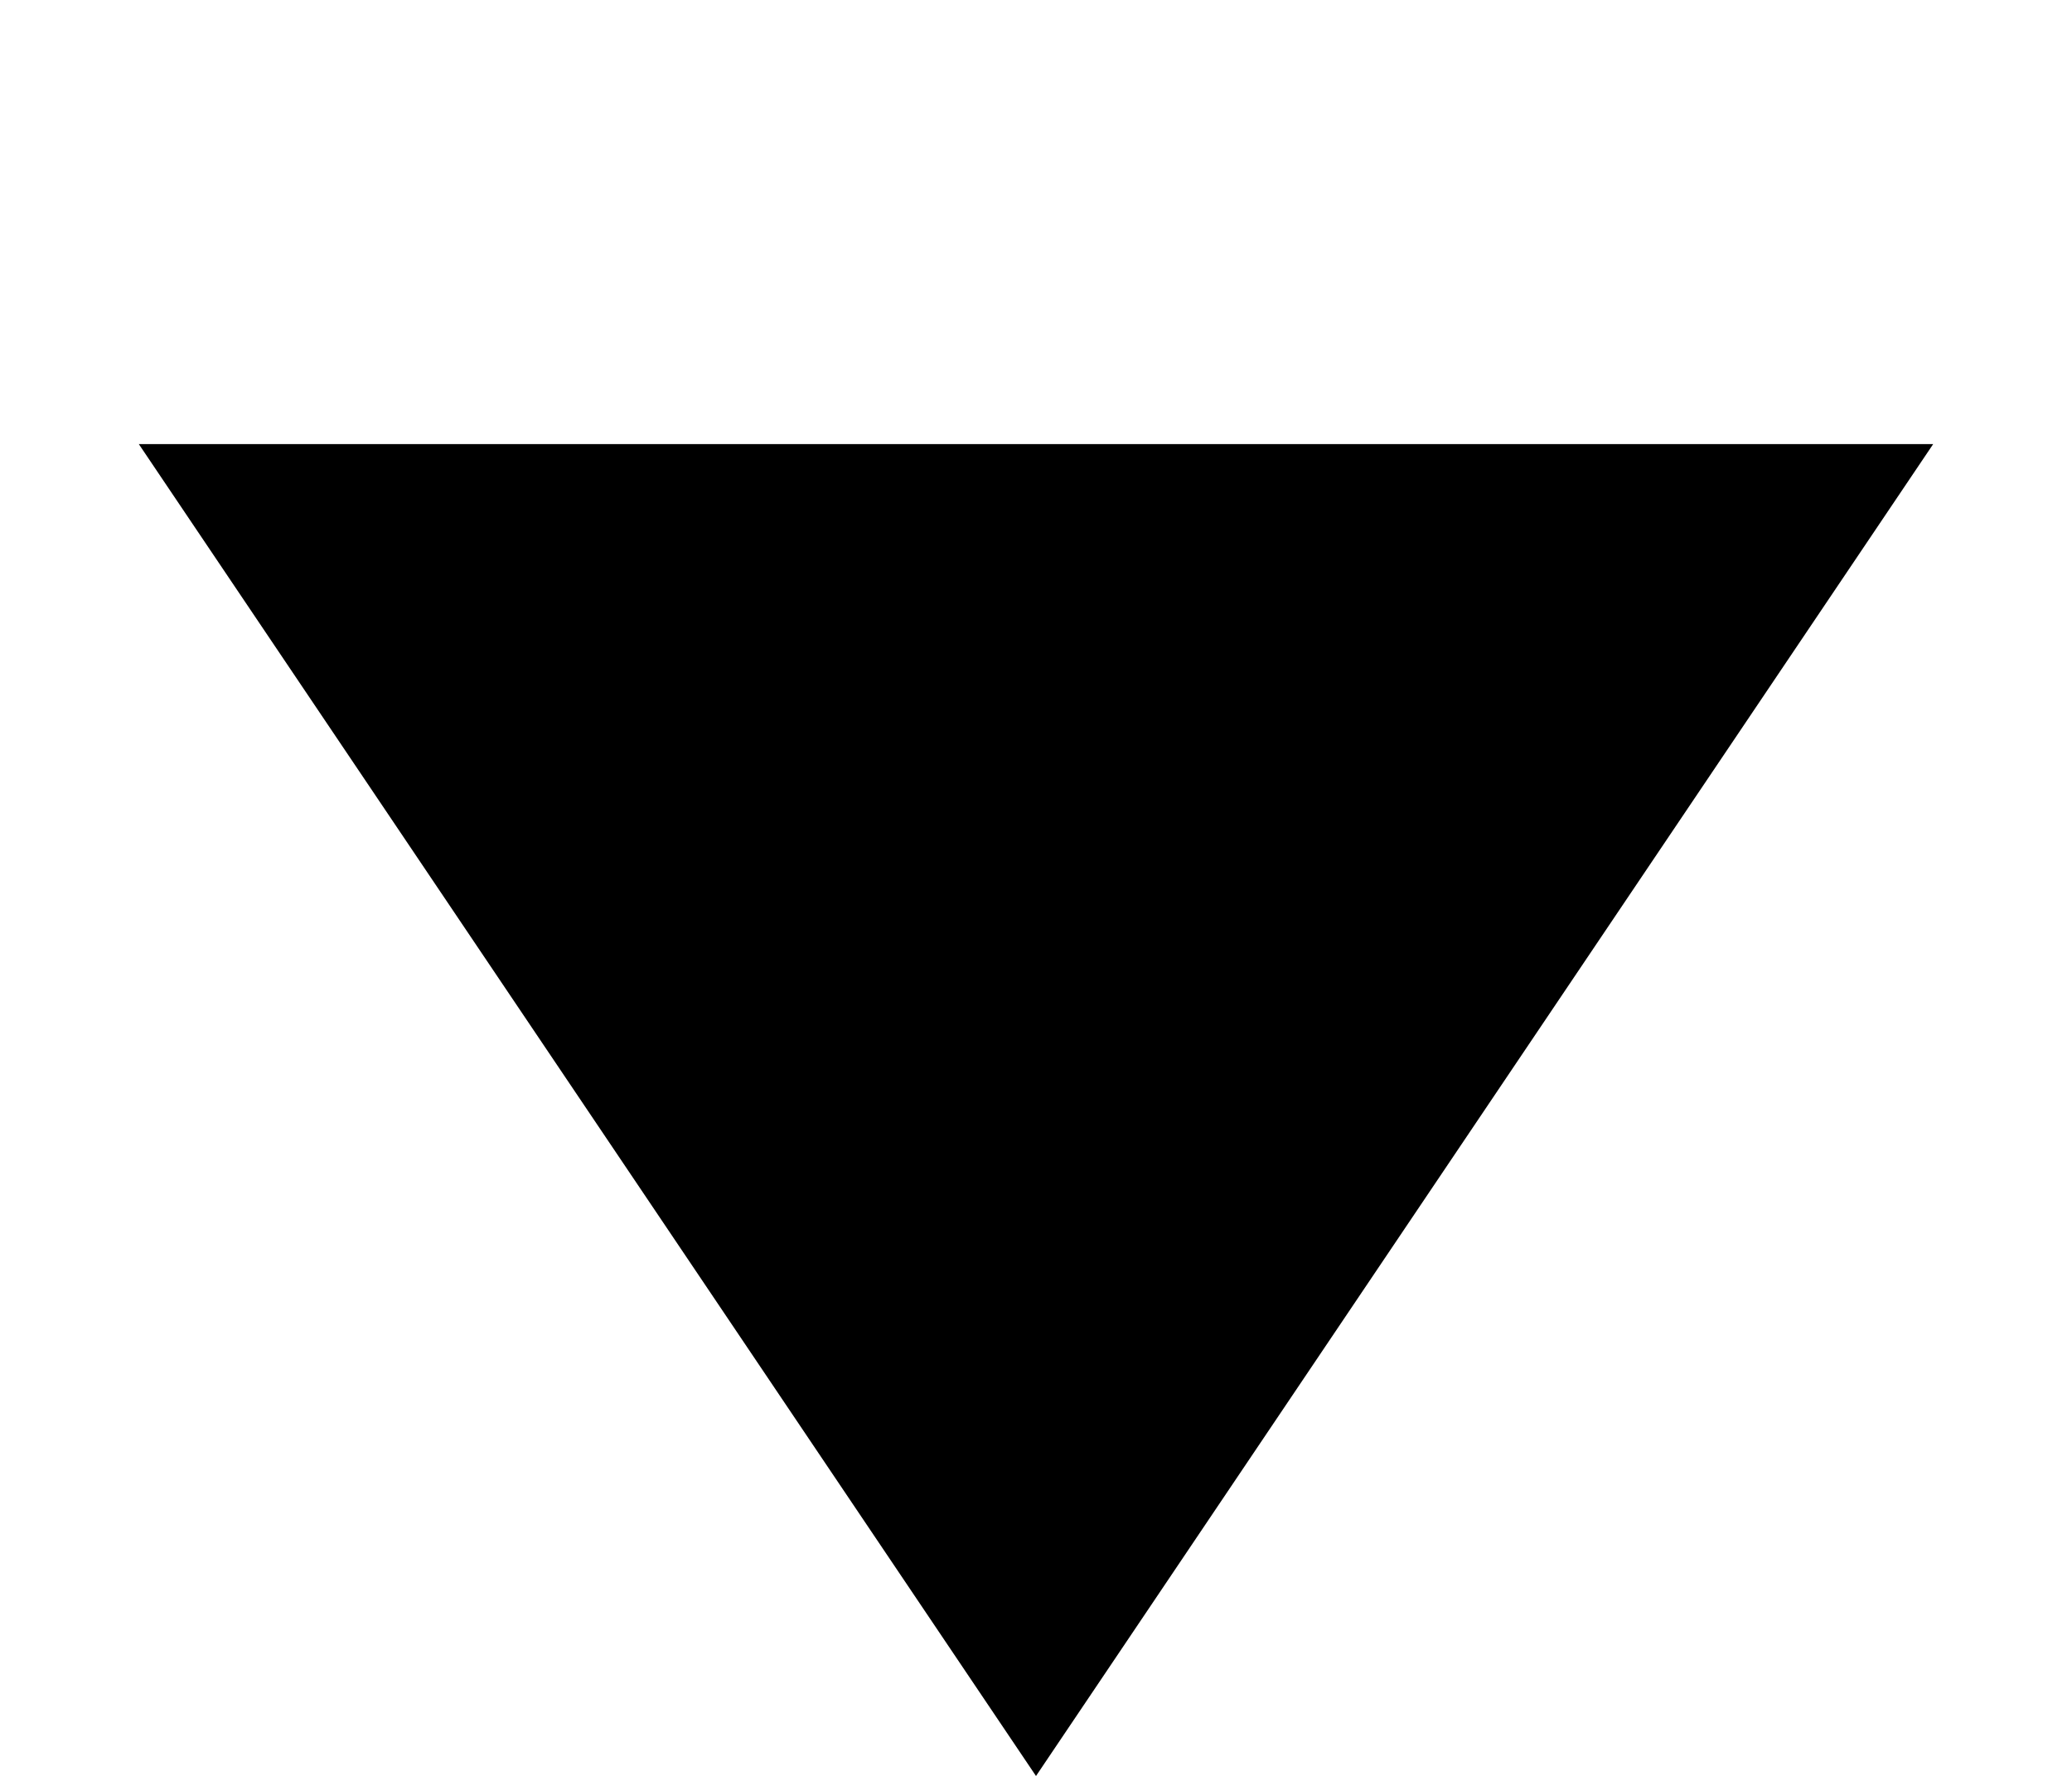 <svg viewBox="0 0 20 17.143" xmlns="http://www.w3.org/2000/svg" xmlns:xlink="http://www.w3.org/1999/xlink" width="20" height="17.143" fill="none" customFrame="#000000">
	<path id="Polygon 4" d="M18.66 12.857L1.34 12.857L10 0L18.66 12.857Z" fill="rgb(0,0,0)" fill-rule="evenodd" transform="matrix(1,0,0,-1,0,17.144)" />
</svg>
